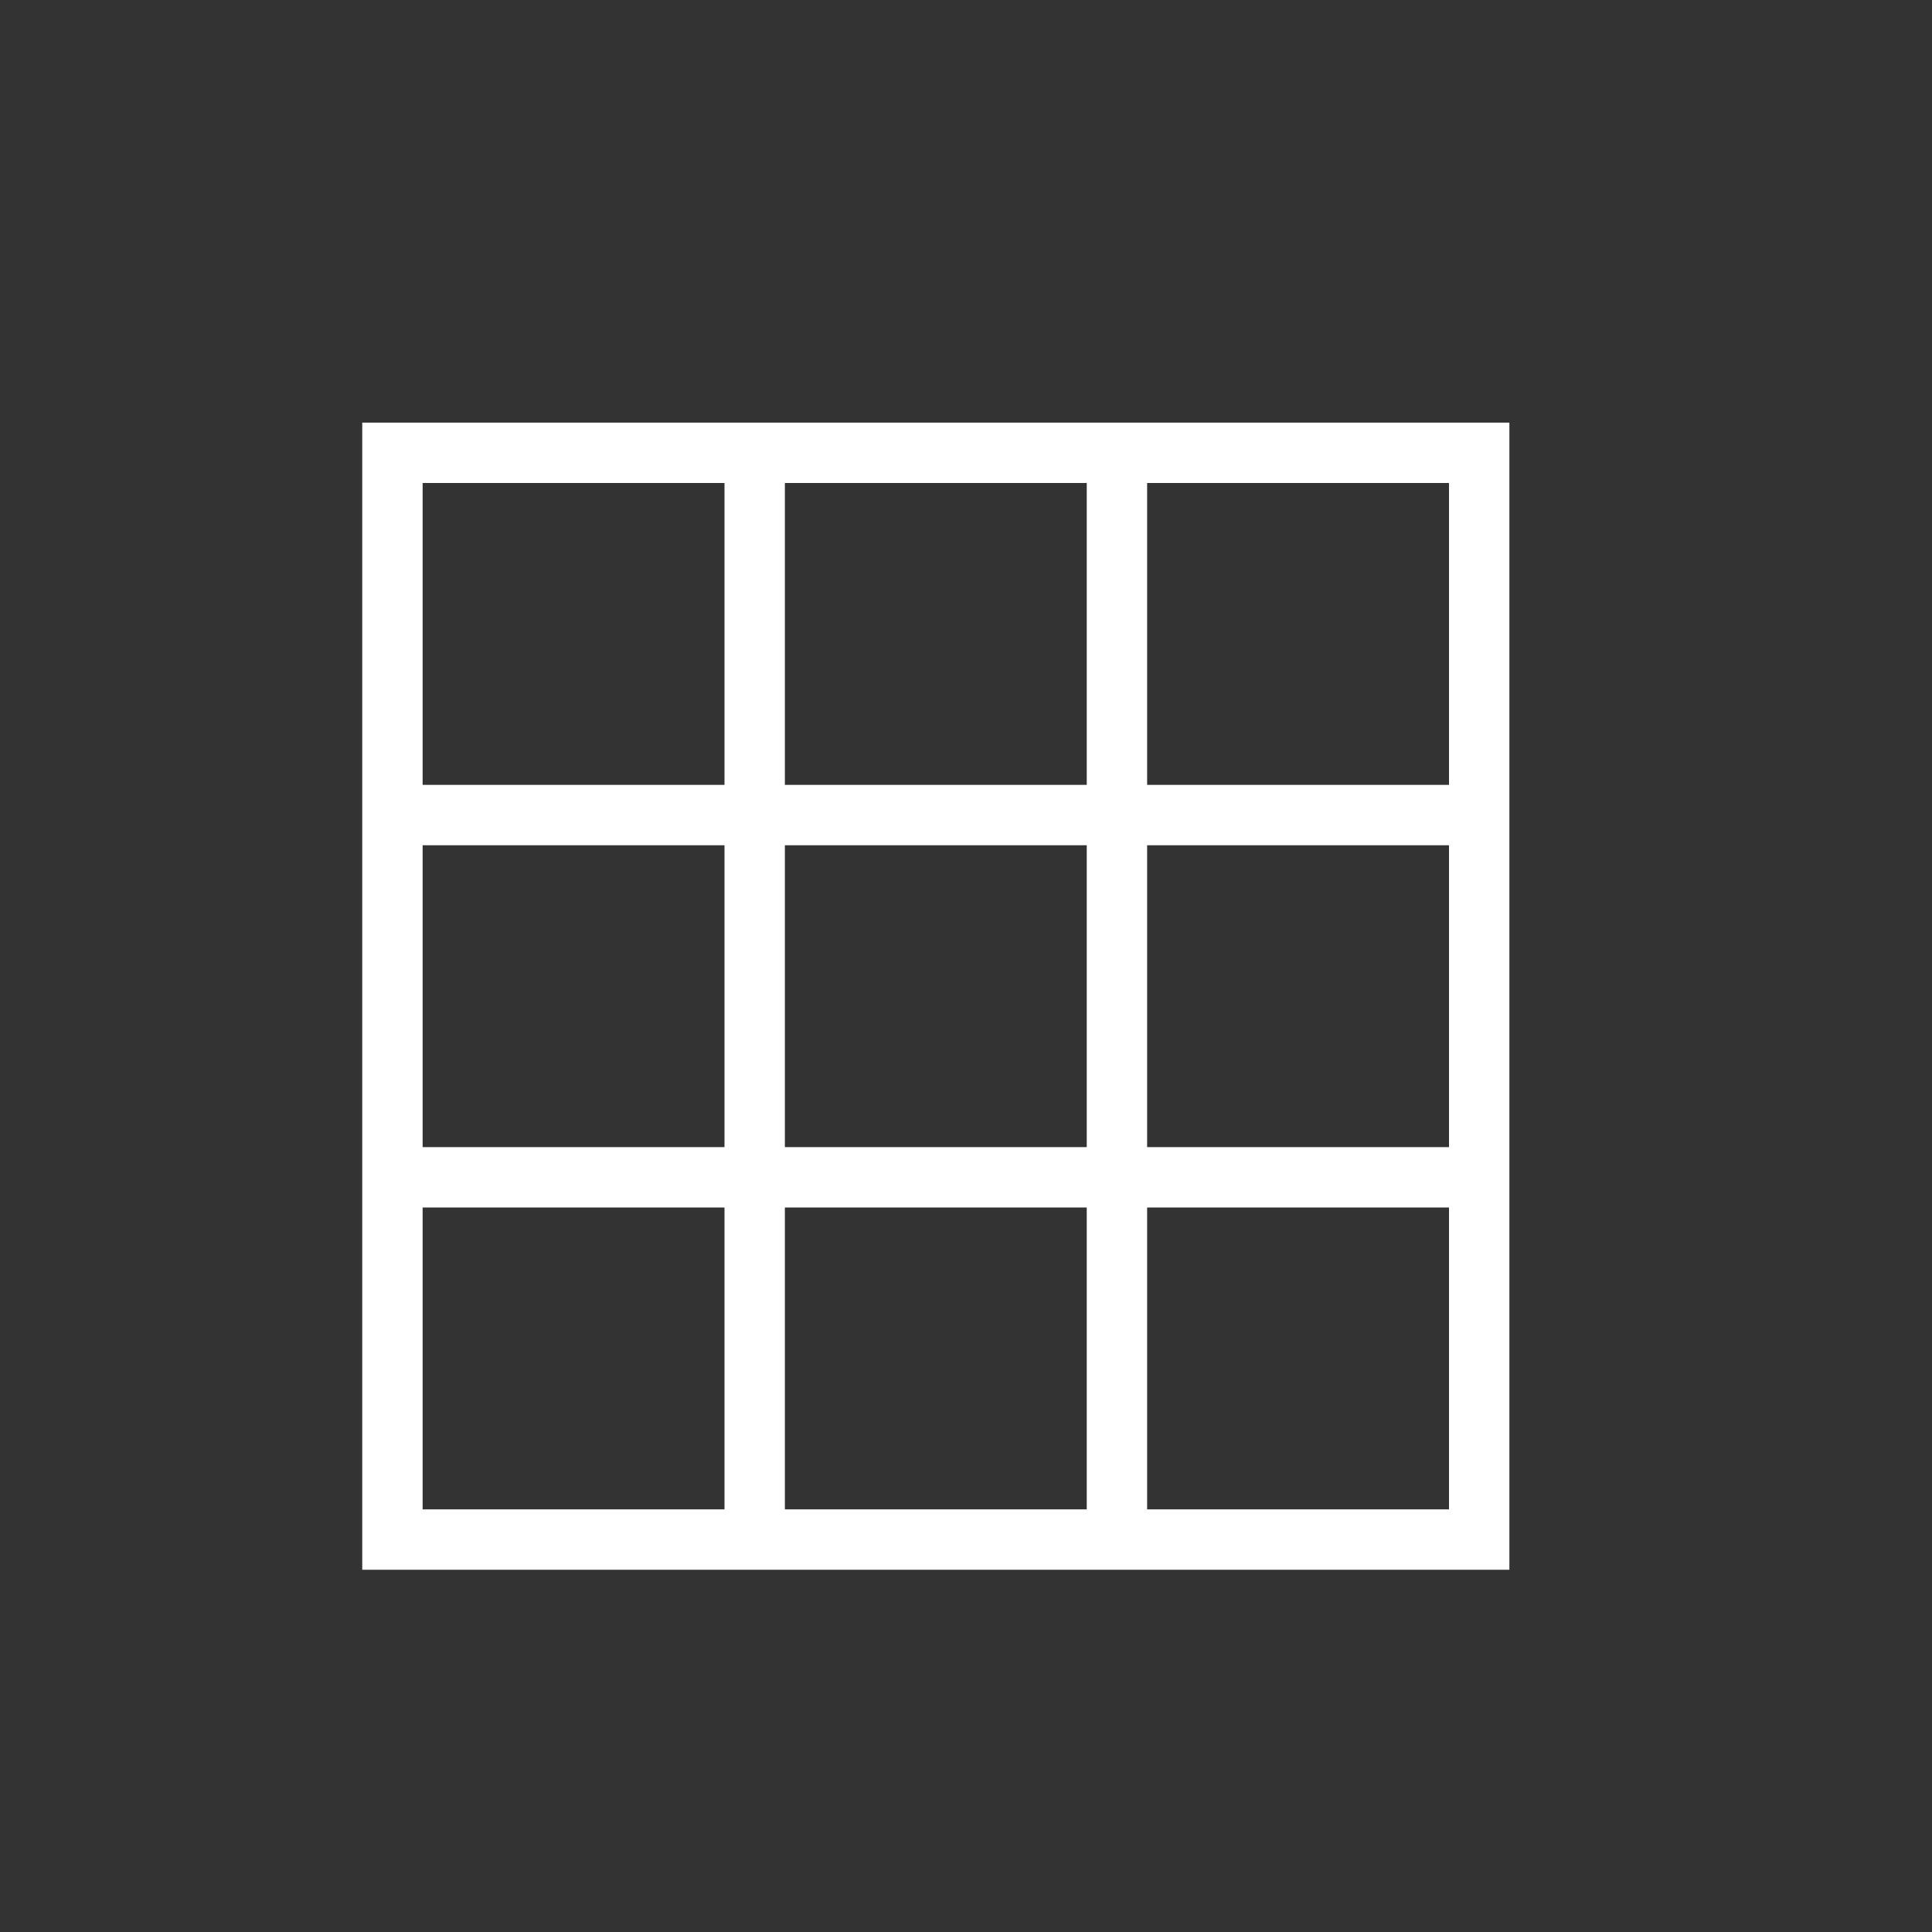<svg version="1.1" xmlns="http://www.w3.org/2000/svg" viewBox="0 0 32 32" width="16" height="16">
    <rect width="100%" height="100%" fill="rgb(51,51,51)" />
    <path transform="translate(-0.5 0.5)" d="M 7 7 h 18 v 18 h -18 z M 13 7 v 18 M 19 7 v 18 M 7 13 h 18 M 7 19 h 18" fill="none" stroke="white" stroke-width="1" />
</svg>
